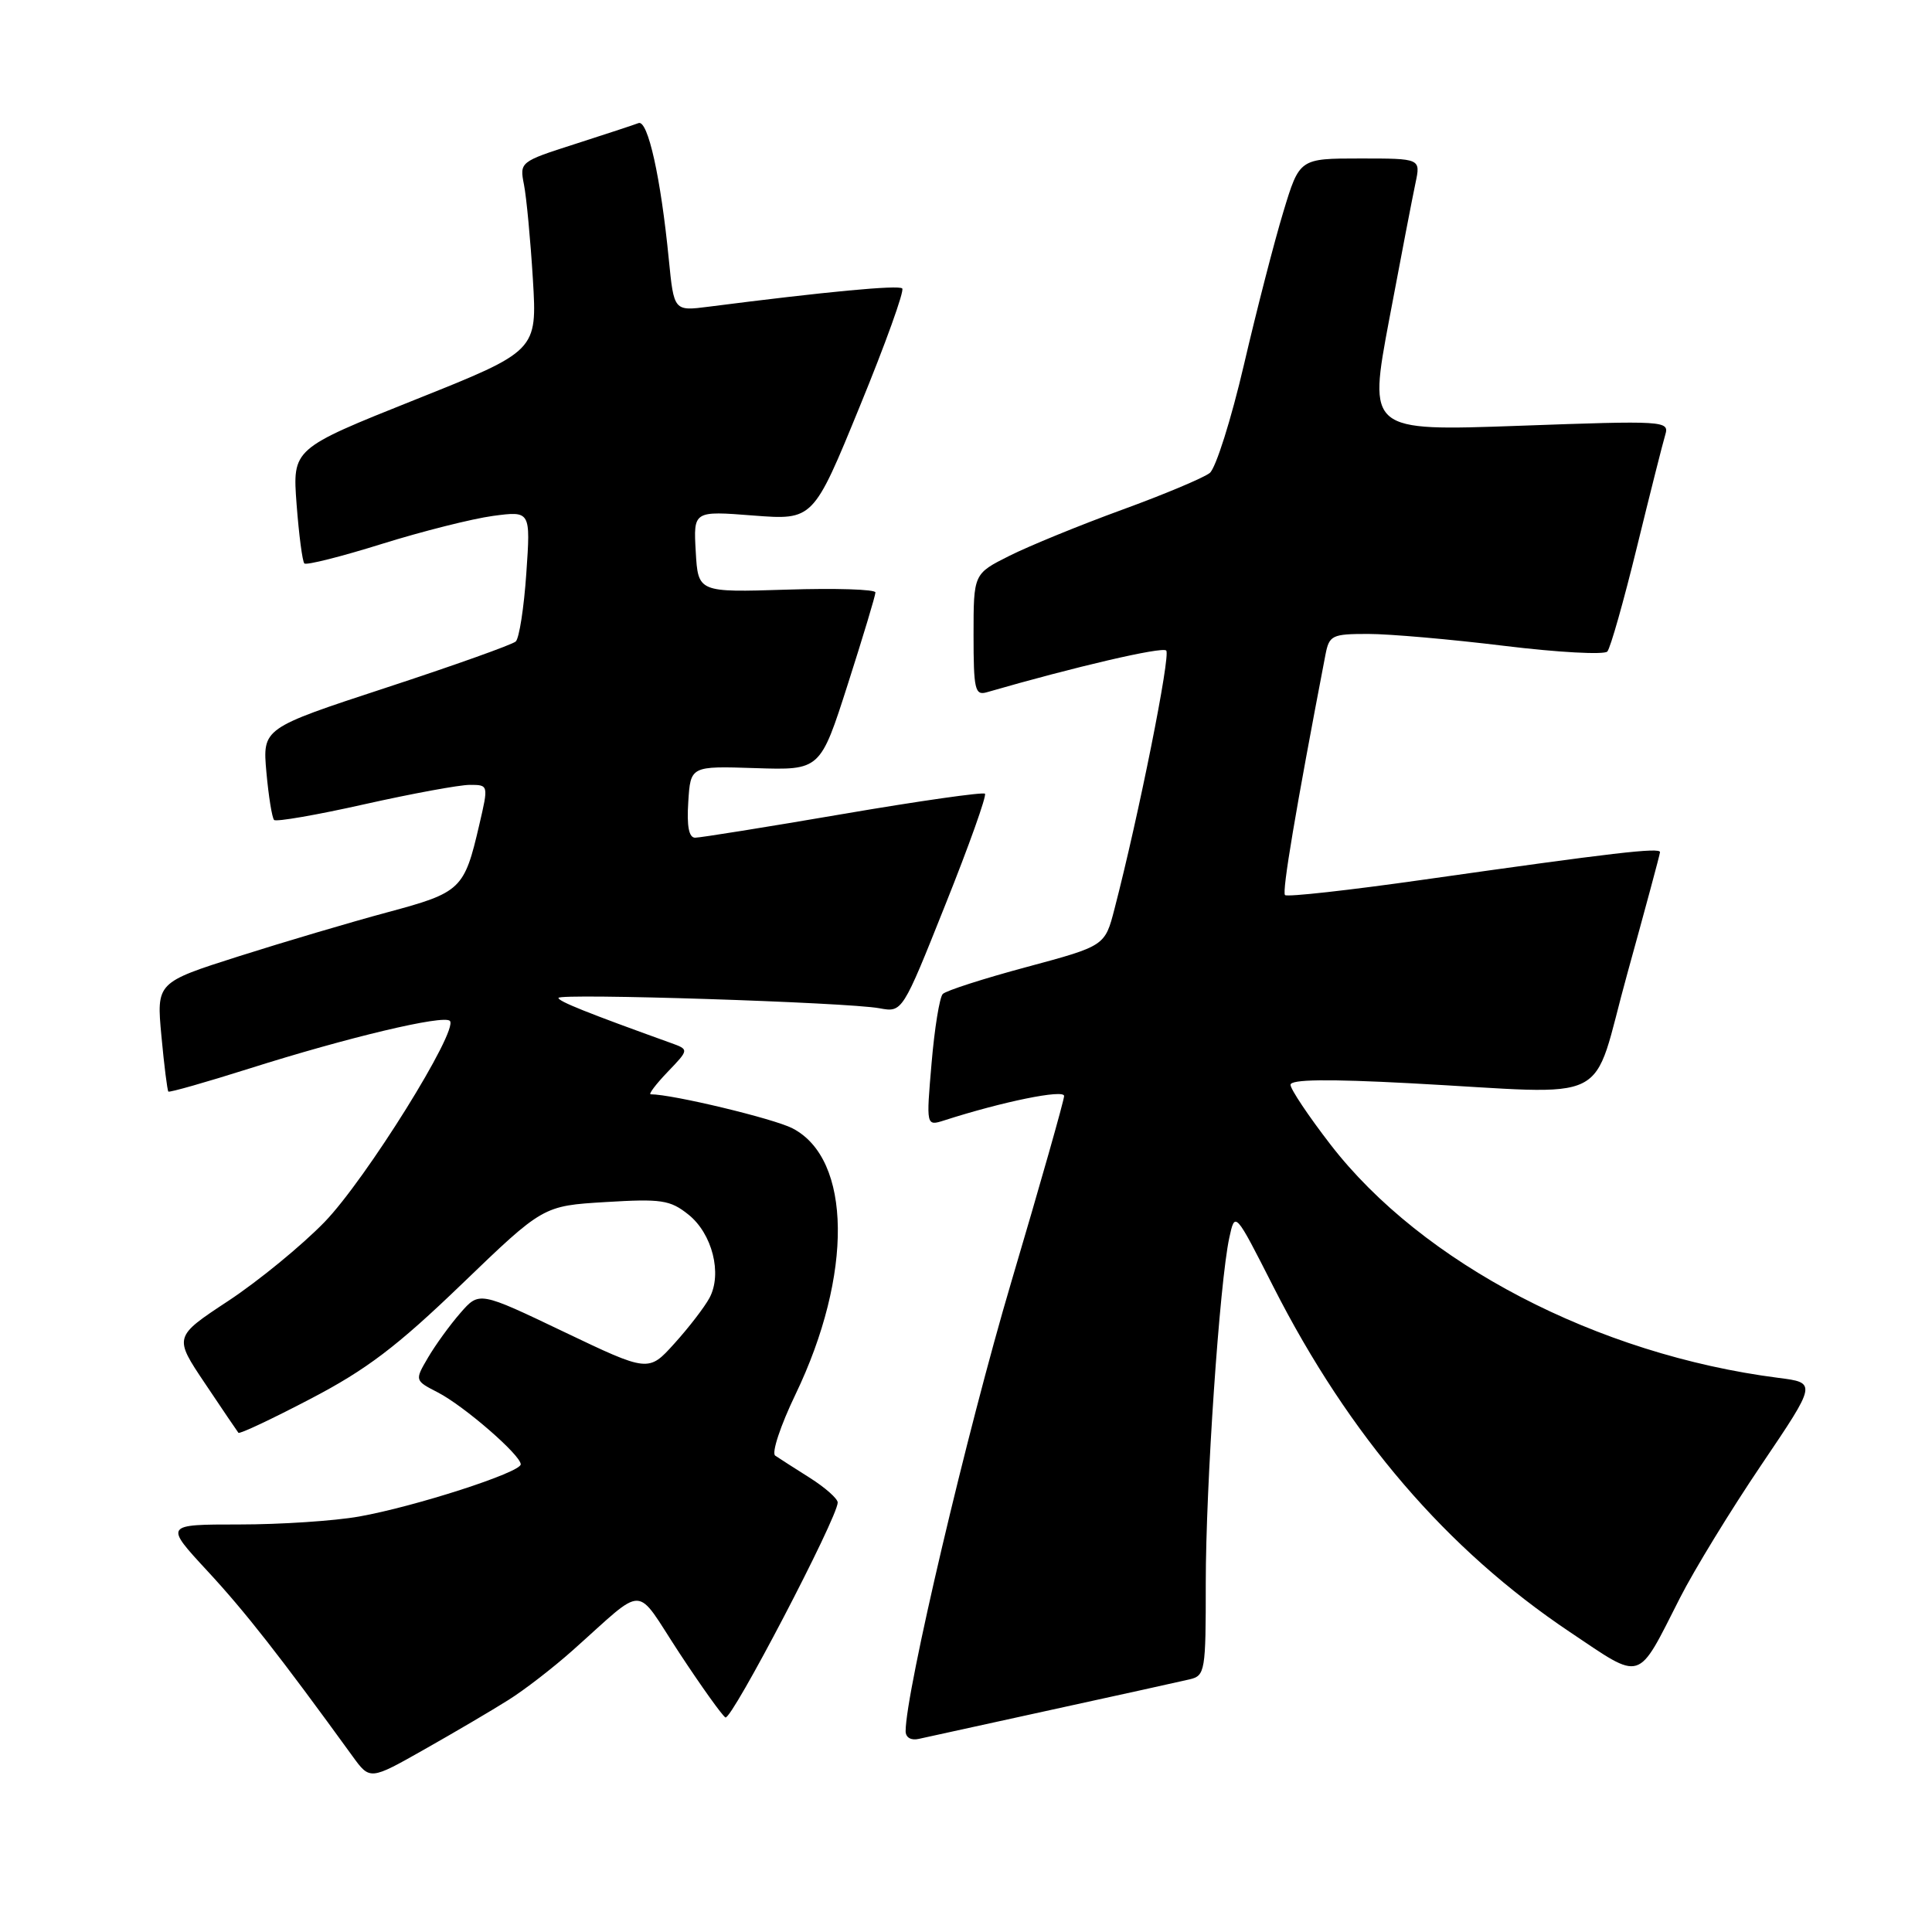 <?xml version="1.0" encoding="UTF-8" standalone="no"?>
<!DOCTYPE svg PUBLIC "-//W3C//DTD SVG 1.1//EN" "http://www.w3.org/Graphics/SVG/1.1/DTD/svg11.dtd" >
<svg xmlns="http://www.w3.org/2000/svg" xmlns:xlink="http://www.w3.org/1999/xlink" version="1.1" viewBox="0 0 256 256">
 <g >
 <path fill="currentColor"
d=" M 67.36 225.26 C 69.49 223.93 73.31 220.97 75.86 218.70 C 85.78 209.88 83.99 209.84 90.00 219.00 C 92.91 223.43 95.67 227.29 96.12 227.57 C 96.90 228.06 111.00 201.07 111.00 199.09 C 111.00 198.58 109.34 197.11 107.32 195.83 C 105.29 194.55 103.22 193.22 102.72 192.88 C 102.21 192.54 103.42 188.89 105.40 184.78 C 113.04 168.89 112.87 153.57 105.01 149.51 C 102.52 148.22 89.10 145.00 86.22 145.00 C 85.90 145.00 86.90 143.67 88.47 142.03 C 91.31 139.07 91.31 139.07 88.90 138.20 C 77.70 134.17 74.00 132.68 74.00 132.23 C 74.00 131.58 112.32 132.81 116.53 133.60 C 119.57 134.16 119.57 134.16 125.26 119.89 C 128.40 112.05 130.76 105.42 130.51 105.17 C 130.26 104.93 121.79 106.13 111.69 107.86 C 101.59 109.59 92.78 111.00 92.11 111.00 C 91.28 111.00 90.99 109.48 91.20 106.25 C 91.50 101.50 91.50 101.50 100.09 101.78 C 108.69 102.06 108.69 102.06 112.34 90.66 C 114.35 84.38 116.00 78.91 116.00 78.50 C 116.00 78.09 110.71 77.92 104.25 78.13 C 92.50 78.50 92.50 78.50 92.19 73.10 C 91.88 67.69 91.88 67.69 99.82 68.31 C 107.76 68.92 107.76 68.92 113.93 53.84 C 117.33 45.55 119.86 38.52 119.55 38.22 C 119.07 37.74 109.43 38.65 93.90 40.64 C 89.30 41.23 89.30 41.23 88.62 34.36 C 87.56 23.54 85.85 15.85 84.61 16.31 C 84.00 16.55 80.20 17.79 76.17 19.09 C 68.90 21.42 68.84 21.47 69.43 24.47 C 69.76 26.14 70.29 31.77 70.61 37.00 C 71.18 46.50 71.18 46.50 54.96 52.98 C 38.75 59.46 38.75 59.46 39.30 66.82 C 39.61 70.88 40.07 74.41 40.33 74.66 C 40.59 74.92 45.20 73.76 50.57 72.08 C 55.95 70.40 62.59 68.73 65.33 68.36 C 70.31 67.70 70.31 67.70 69.74 75.96 C 69.43 80.51 68.80 84.57 68.34 85.00 C 67.88 85.42 60.14 88.18 51.14 91.13 C 34.78 96.50 34.78 96.50 35.30 102.33 C 35.59 105.53 36.05 108.38 36.32 108.65 C 36.59 108.92 41.97 107.99 48.28 106.57 C 54.58 105.16 60.87 104.00 62.24 104.00 C 64.74 104.00 64.74 104.00 63.50 109.32 C 61.52 117.86 61.10 118.26 51.35 120.88 C 46.48 122.19 37.60 124.82 31.62 126.72 C 20.73 130.19 20.73 130.19 21.39 137.29 C 21.75 141.19 22.17 144.50 22.31 144.64 C 22.45 144.78 27.28 143.41 33.03 141.59 C 46.10 137.45 58.77 134.44 59.61 135.27 C 60.81 136.48 48.47 156.29 43.00 161.93 C 39.98 165.04 34.24 169.74 30.26 172.37 C 23.02 177.14 23.02 177.14 27.17 183.32 C 29.44 186.72 31.44 189.66 31.59 189.85 C 31.74 190.05 36.05 188.02 41.15 185.35 C 48.57 181.48 52.60 178.42 61.20 170.14 C 71.96 159.78 71.96 159.78 80.23 159.28 C 87.63 158.83 88.79 159.00 91.21 160.93 C 94.38 163.45 95.73 168.78 94.01 171.98 C 93.36 173.19 91.28 175.90 89.38 178.00 C 85.93 181.83 85.93 181.83 74.71 176.47 C 63.50 171.11 63.50 171.11 61.00 173.98 C 59.62 175.56 57.70 178.21 56.72 179.88 C 54.94 182.92 54.94 182.92 58.03 184.51 C 61.52 186.32 69.00 192.81 69.00 194.03 C 69.00 195.11 54.96 199.64 47.57 200.95 C 44.30 201.53 37.17 202.00 31.71 202.00 C 21.78 202.00 21.78 202.00 27.49 208.17 C 32.46 213.53 37.07 219.41 46.70 232.69 C 49.02 235.89 49.02 235.89 56.26 231.79 C 60.24 229.54 65.24 226.60 67.36 225.26 Z  M 139.50 226.52 C 148.30 224.60 156.46 222.80 157.64 222.52 C 159.68 222.04 159.78 221.46 159.77 209.76 C 159.77 196.87 161.60 169.95 162.89 164.00 C 163.65 160.50 163.65 160.50 168.73 170.50 C 178.78 190.27 191.70 205.32 208.00 216.24 C 217.77 222.78 216.84 223.07 222.60 211.74 C 224.49 208.02 229.34 200.09 233.39 194.10 C 240.74 183.22 240.74 183.22 235.62 182.57 C 211.64 179.49 188.44 167.40 176.29 151.65 C 173.38 147.88 171.00 144.32 171.00 143.74 C 171.00 143.02 175.92 142.96 186.75 143.53 C 214.40 144.99 210.67 146.86 215.63 129.00 C 217.99 120.47 219.94 113.24 219.96 112.92 C 220.01 112.26 213.83 112.98 188.64 116.56 C 178.81 117.96 170.54 118.88 170.27 118.60 C 169.85 118.18 171.69 107.27 175.63 86.75 C 176.13 84.18 176.49 84.00 181.29 84.00 C 184.11 84.00 192.23 84.71 199.33 85.58 C 206.43 86.45 212.58 86.78 212.98 86.33 C 213.39 85.87 215.15 79.65 216.90 72.50 C 218.65 65.35 220.34 58.65 220.66 57.60 C 221.21 55.76 220.58 55.72 201.26 56.42 C 181.30 57.13 181.30 57.13 184.08 42.32 C 185.61 34.17 187.18 26.04 187.56 24.25 C 188.25 21.00 188.25 21.00 180.22 21.00 C 172.19 21.00 172.19 21.00 170.05 28.07 C 168.87 31.95 166.52 41.06 164.83 48.32 C 163.14 55.57 161.10 62.03 160.30 62.67 C 159.50 63.31 154.27 65.51 148.67 67.55 C 143.08 69.59 136.36 72.34 133.75 73.65 C 129.00 76.03 129.00 76.03 129.00 84.13 C 129.00 91.37 129.19 92.18 130.75 91.73 C 142.40 88.36 154.00 85.66 154.53 86.20 C 155.14 86.81 150.88 108.10 147.68 120.42 C 146.41 125.34 146.41 125.34 136.05 128.13 C 130.35 129.66 125.34 131.27 124.92 131.71 C 124.50 132.14 123.83 136.26 123.44 140.86 C 122.72 149.22 122.72 149.22 125.11 148.46 C 132.84 145.97 141.00 144.31 141.00 145.22 C 141.00 145.78 137.85 156.88 134.00 169.87 C 128.13 189.68 120.00 224.23 120.00 229.39 C 120.00 230.23 120.72 230.65 121.75 230.41 C 122.71 230.19 130.70 228.44 139.50 226.52 Z "/>
</g>
</svg>